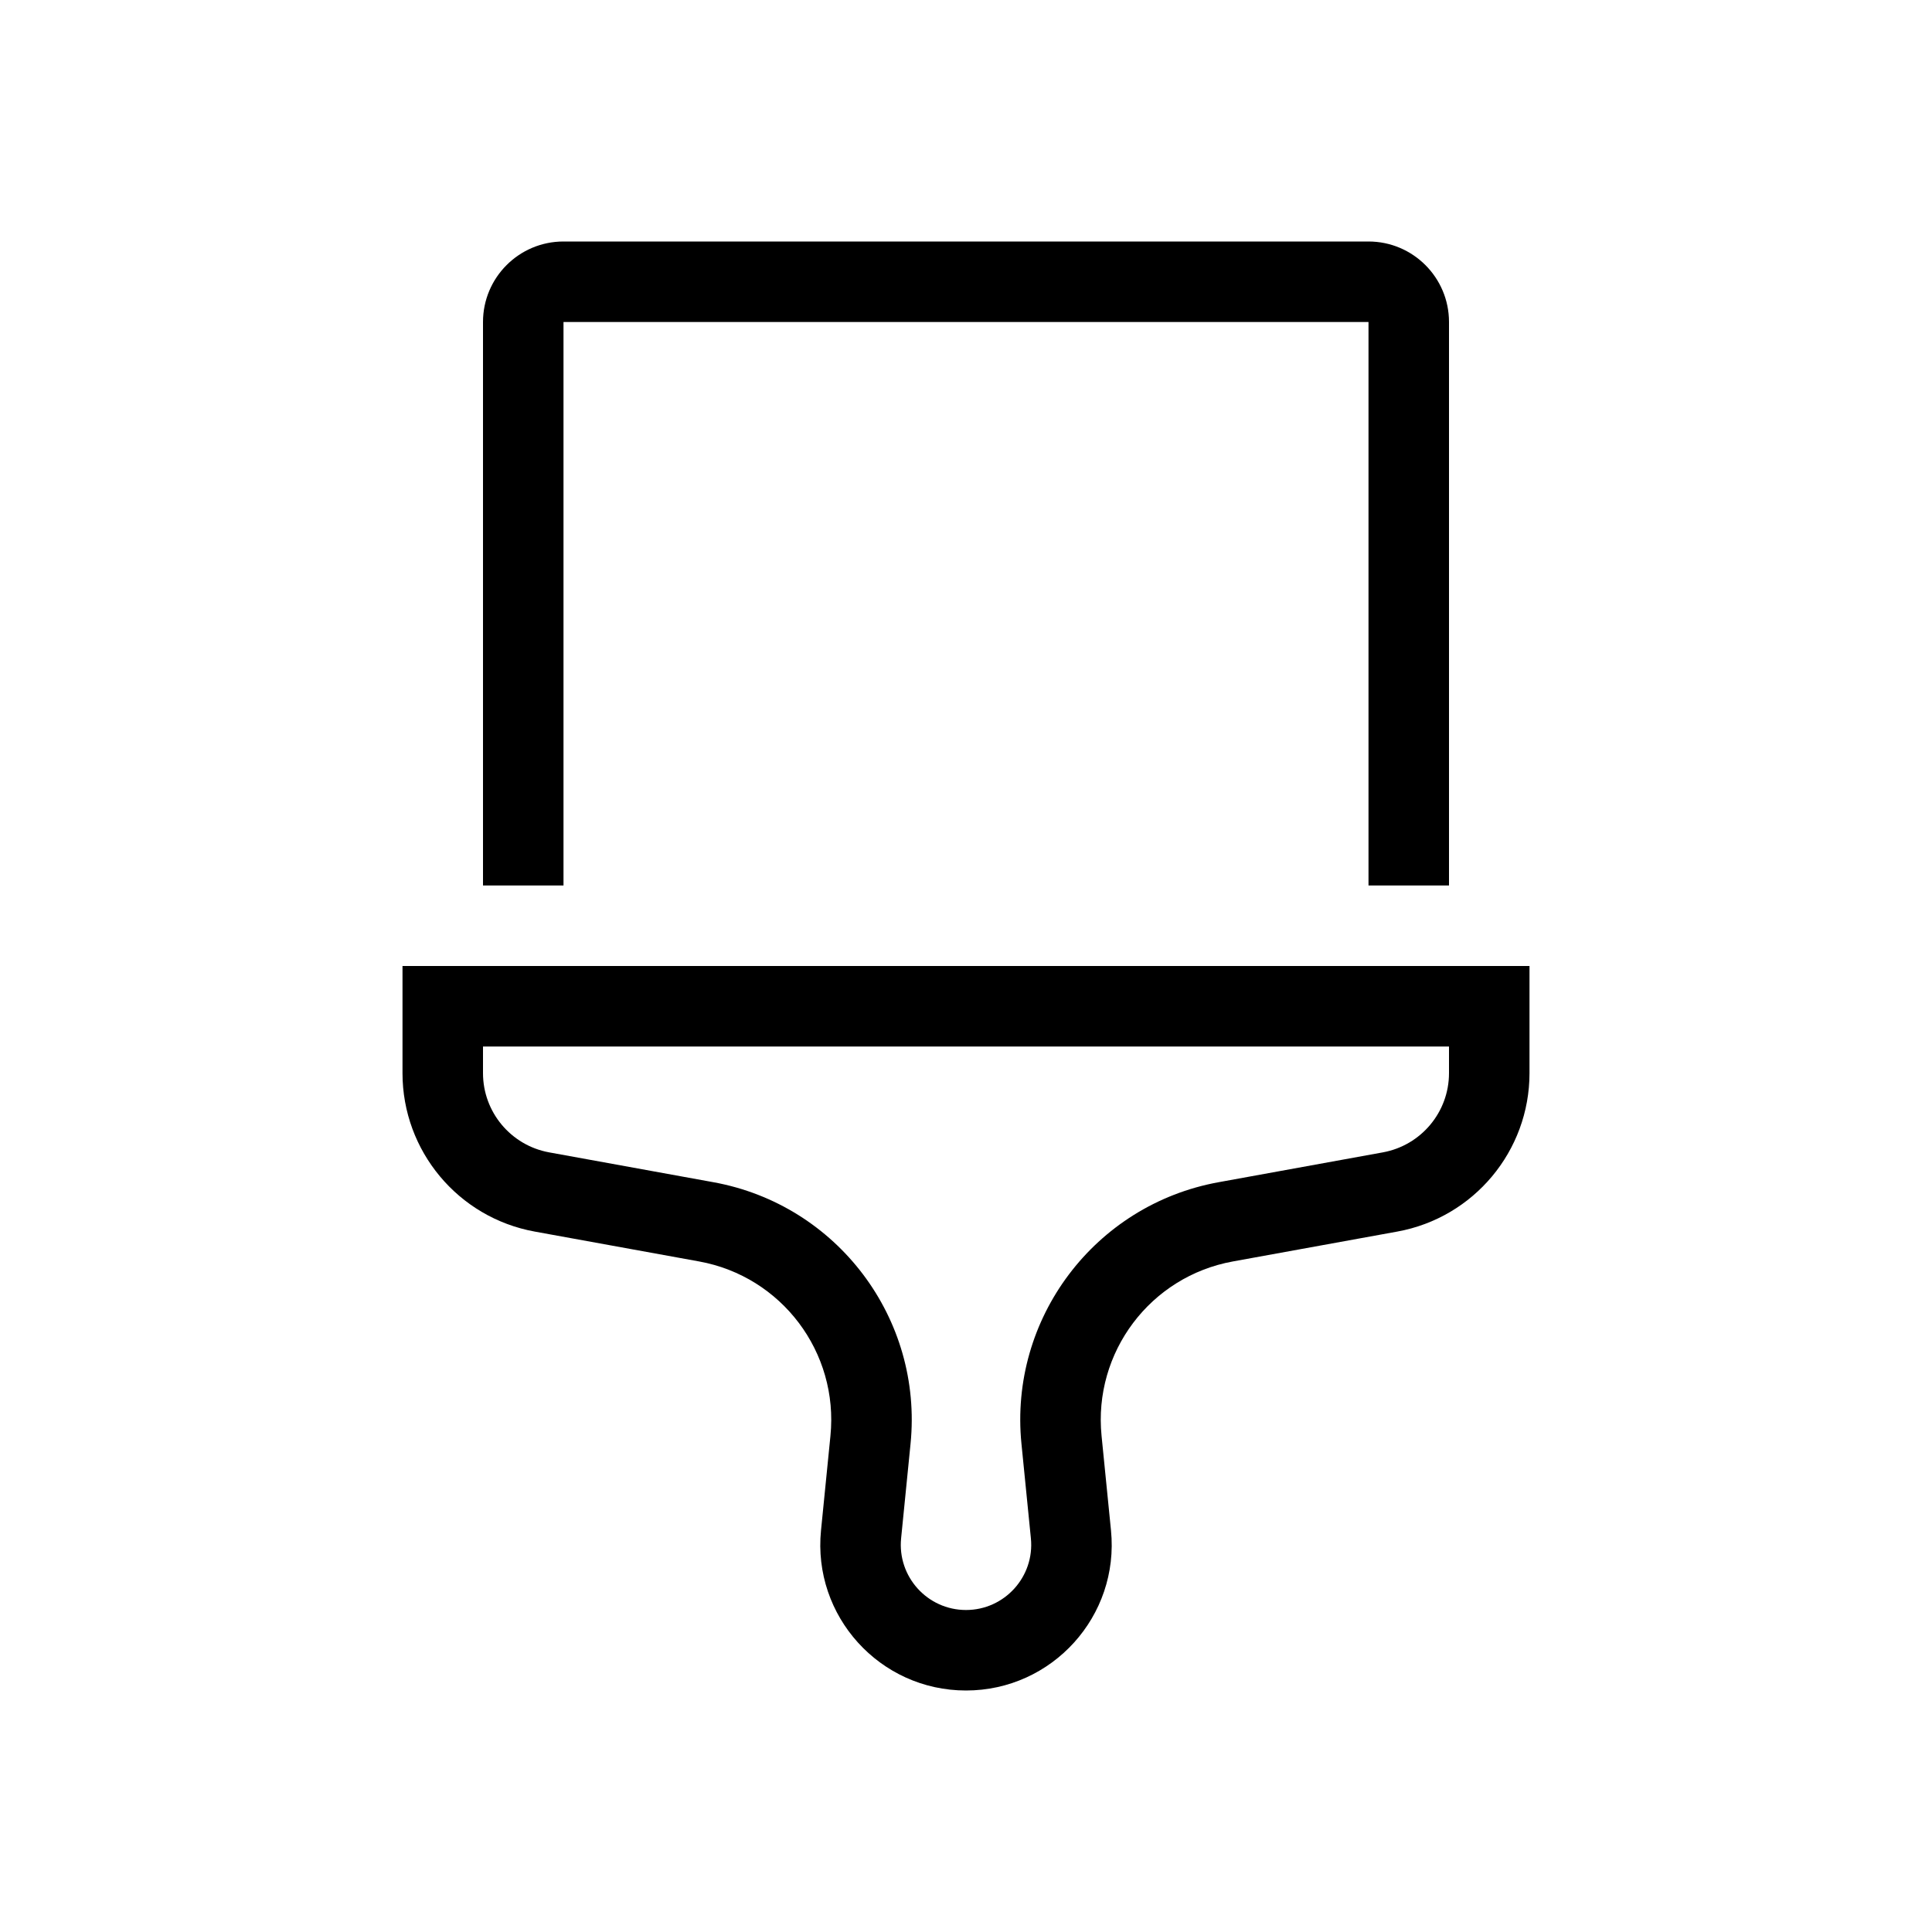 <svg viewBox="0 0 24 24" xmlns="http://www.w3.org/2000/svg">
<path d="M7 4H17V11H18V4C18 3.448 17.552 3 17 3H7C6.448 3 6 3.448 6 4V11H7V4Z"/>
<path fill-rule="evenodd" clip-rule="evenodd" d="M6 13V13.331C6 13.814 6.346 14.228 6.821 14.315L8.863 14.686C10.401 14.966 11.467 16.38 11.311 17.936L11.194 19.109C11.146 19.586 11.521 20 12 20C12.479 20 12.854 19.586 12.806 19.109L12.689 17.936C12.533 16.38 13.599 14.966 15.137 14.686L17.179 14.315C17.654 14.228 18 13.814 18 13.331V13H6ZM5 13.331C5 14.297 5.691 15.126 6.642 15.299L8.684 15.67C9.71 15.856 10.42 16.799 10.316 17.837L10.199 19.01C10.092 20.075 10.929 21 12 21C13.071 21 13.908 20.075 13.801 19.01L13.684 17.837C13.58 16.799 14.29 15.856 15.316 15.67L17.358 15.299C18.309 15.126 19 14.297 19 13.331V12H5V13.331Z"/>
</svg>
